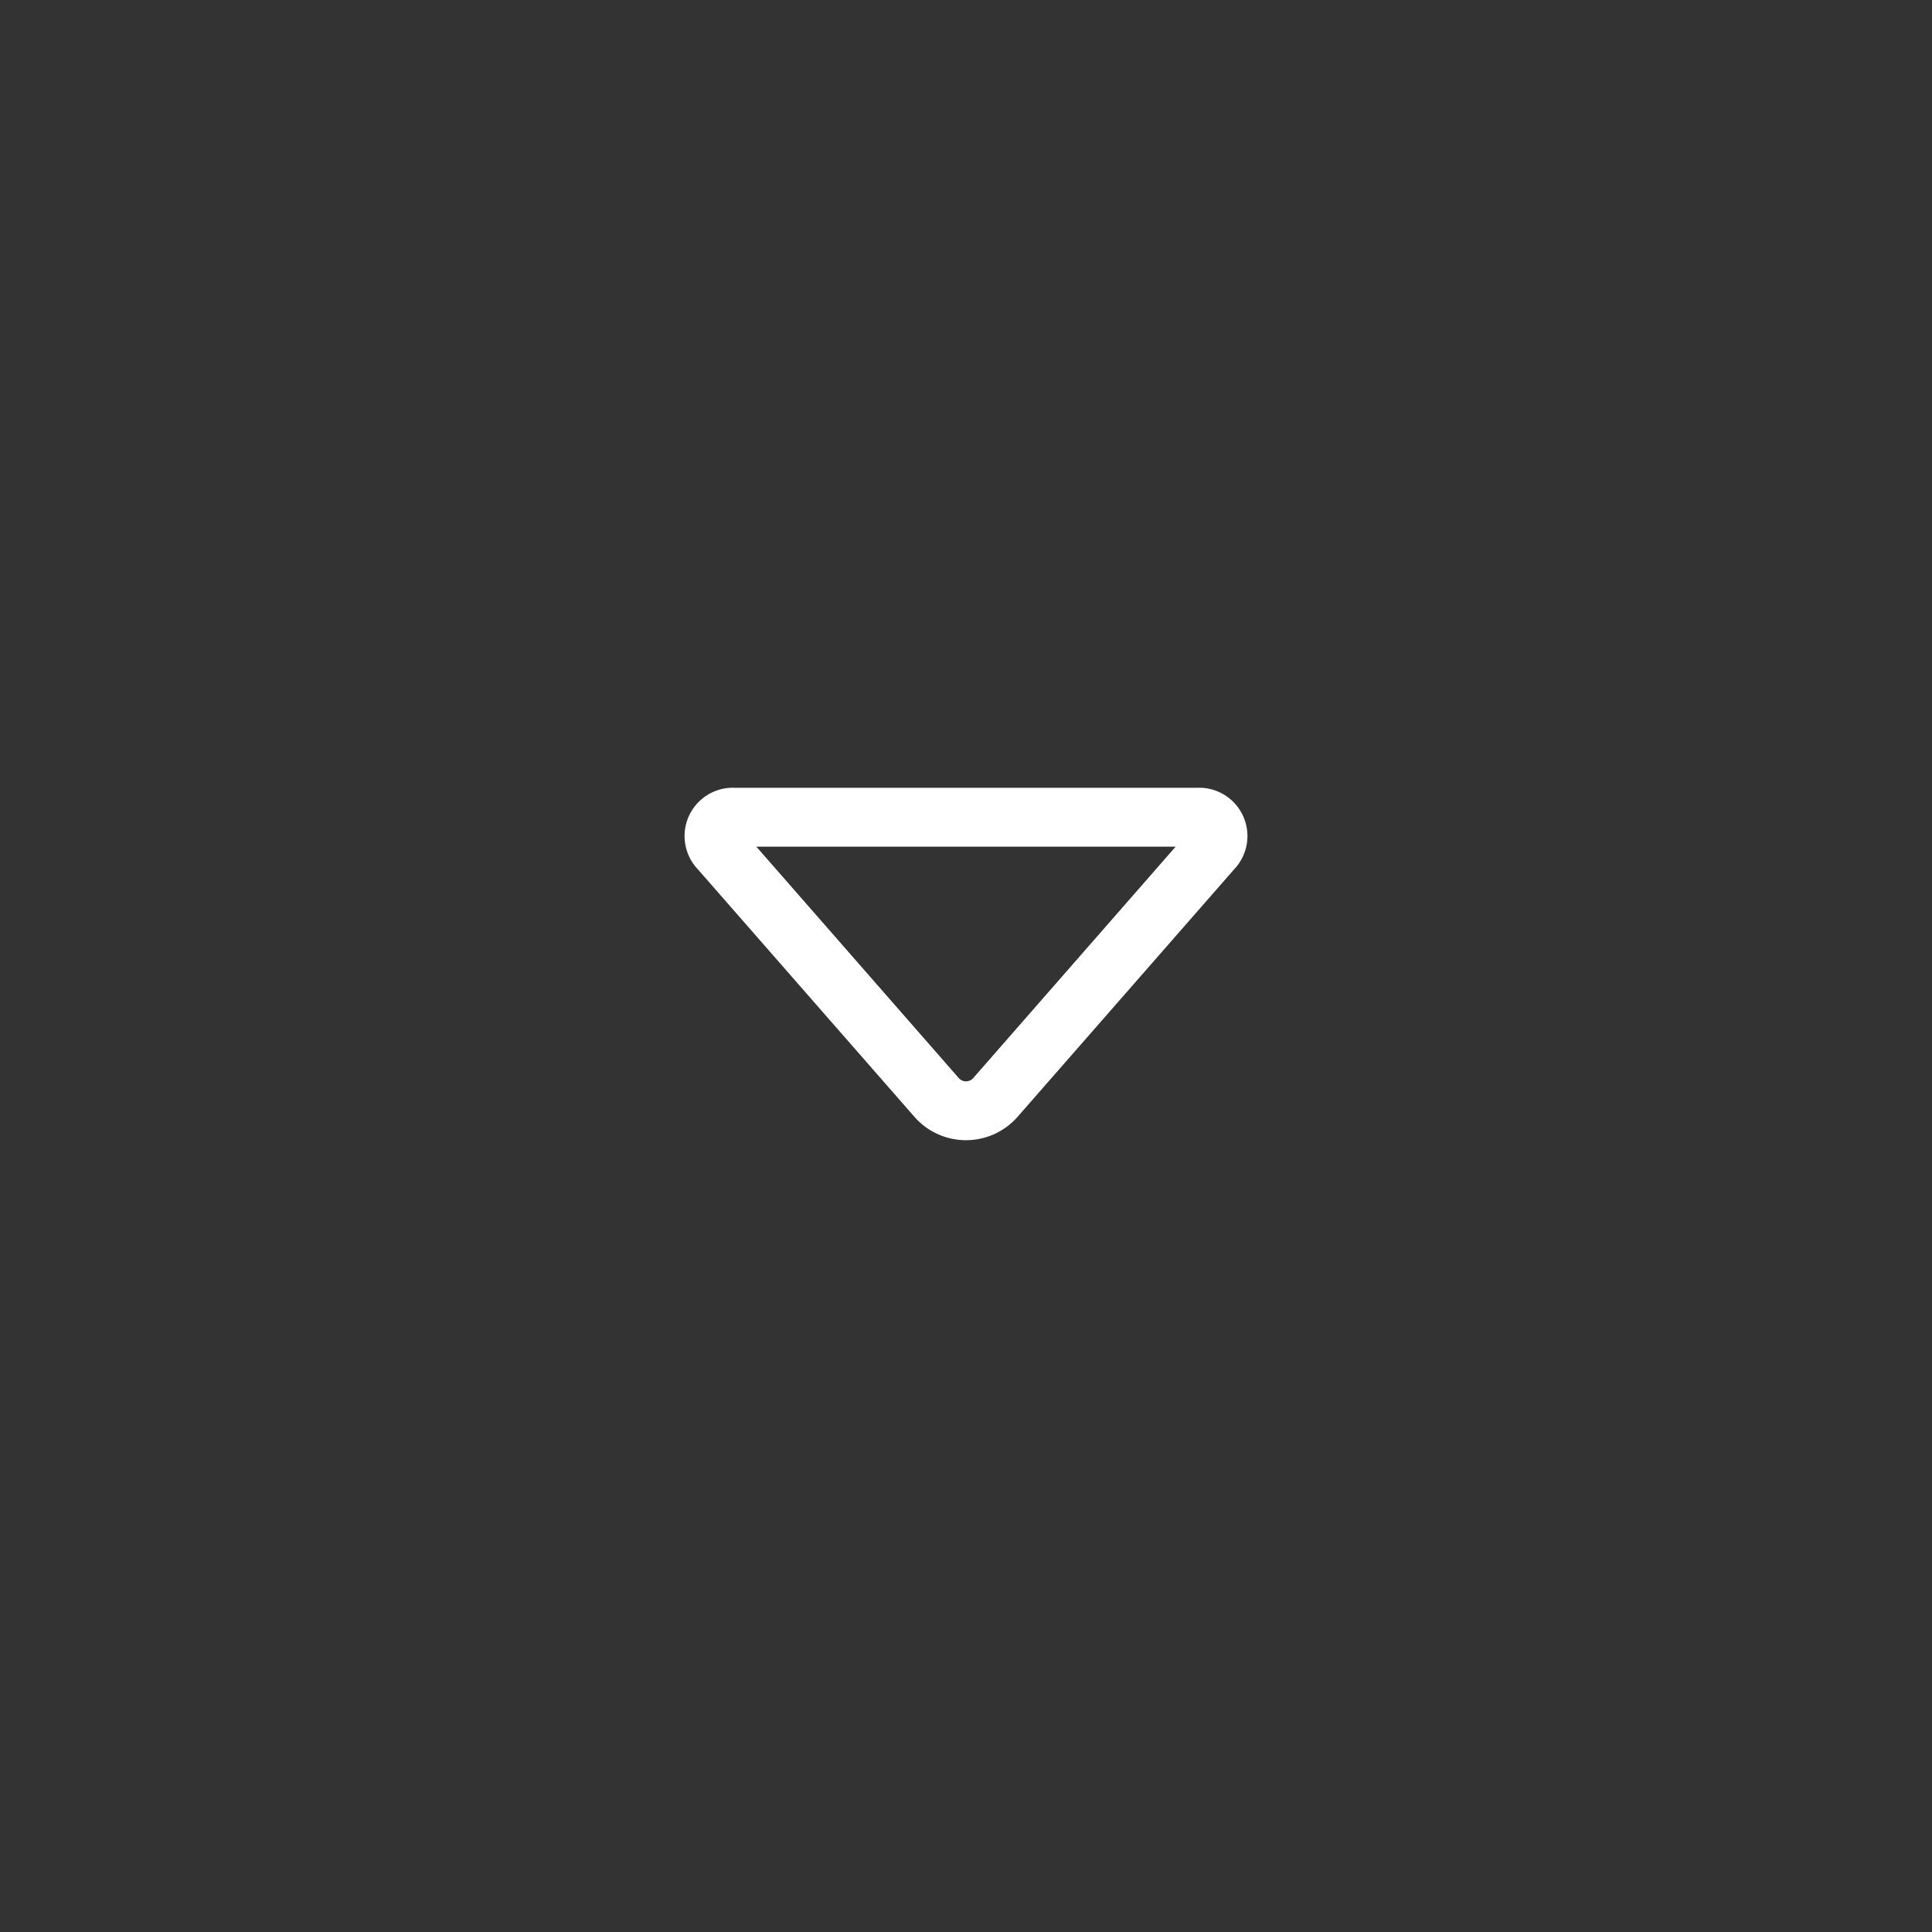 <svg xmlns="http://www.w3.org/2000/svg" width="40" height="40" viewBox="0 0 40 40"><rect x="0" y="0" width="40" height="40" fill="#333333" stroke="none"/><path d="M14.45,18a1,1,0,0,1,.76-1.69h9.58A1,1,0,0,1,25.55,18l-4.48,5.12a1.42,1.42,0,0,1-2.14,0Zm1.21-.47,4.19,4.79a.2.2,0,0,0,.3,0l4.19-4.79Z" style="fill:#fff"/></svg>
